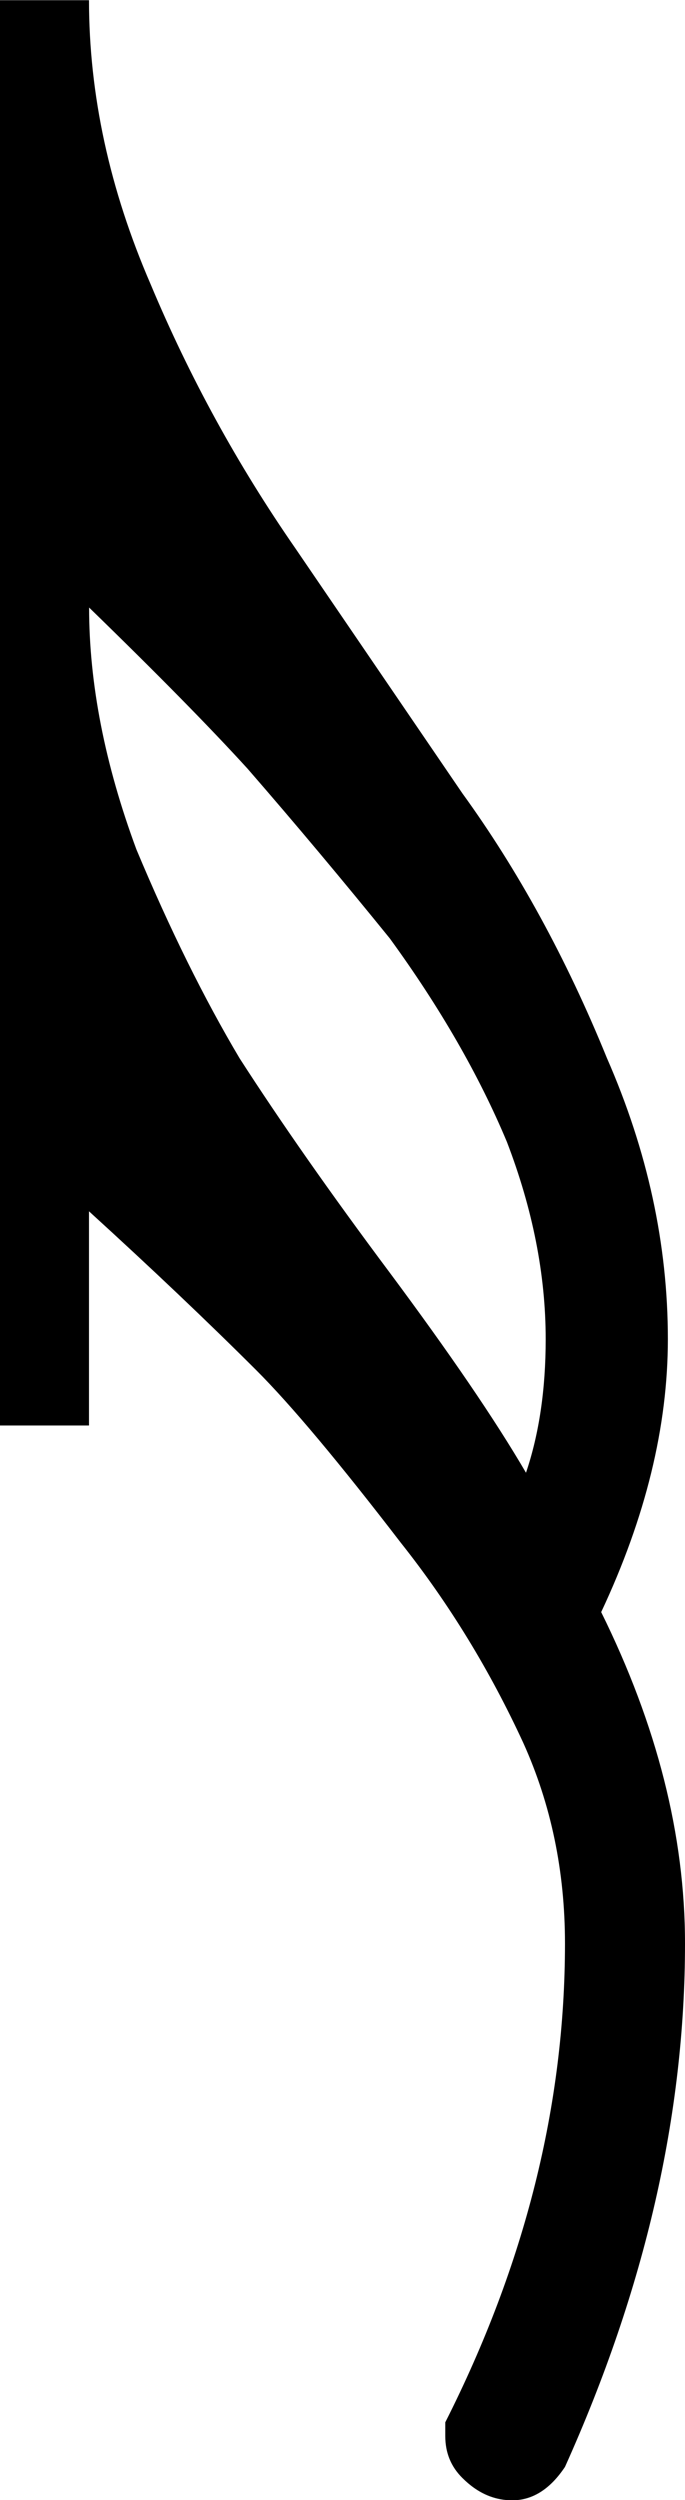 <?xml version="1.0" encoding="UTF-8" standalone="no"?>
<!-- Created with Inkscape (http://www.inkscape.org/) -->

<svg
   xmlns:dc="http://purl.org/dc/elements/1.1/"
   xmlns:cc="http://creativecommons.org/ns#"
   xmlns:rdf="http://www.w3.org/1999/02/22-rdf-syntax-ns#"
   xmlns:svg="http://www.w3.org/2000/svg"
   xmlns="http://www.w3.org/2000/svg"
   xmlns:sodipodi="http://sodipodi.sourceforge.net/DTD/sodipodi-0.dtd"
   xmlns:inkscape="http://www.inkscape.org/namespaces/inkscape"
   width="6.358mm"
   height="23.205mm"
   viewBox="0 0 6.358 23.205"
   version="1.1"
   id="svg8"
   inkscape:version="0.92.4 (5da689c313, 2019-01-14)"
   sodipodi:docname="flag16.svg">
  <defs
     id="defs2" />
  <sodipodi:namedview
     id="base"
     pagecolor="#ffffff"
     bordercolor="#666666"
     borderopacity="1.0"
     inkscape:pageopacity="0.0"
     inkscape:pageshadow="2"
     inkscape:zoom="0.35"
     inkscape:cx="380.40553"
     inkscape:cy="-348.81642"
     inkscape:document-units="mm"
     inkscape:current-layer="layer1"
     showgrid="false"
     inkscape:window-width="1920"
     inkscape:window-height="1017"
     inkscape:window-x="-8"
     inkscape:window-y="-8"
     inkscape:window-maximized="1" />
  <g
     inkscape:label="Layer 1"
     inkscape:groupmode="layer"
     id="layer1"
     transform="translate(-5.184,-33.338)">
    <path
       inkscape:connector-curvature="0"
       class="Hook"
       d="m 6.01,33.338 c 0,0.879 0.191,1.758 0.572,2.638 0.36,0.86 0.807,1.677 1.344,2.452 l 1.55,2.274 c 0.513,0.708 0.963,1.527 1.341,2.456 0.378,0.863 0.566,1.732 0.566,2.609 0,0.81 -0.206,1.655 -0.619,2.534 0.519,1.05 0.778,2.075 0.778,3.076 0,1.585 -0.37,3.204 -1.114,4.858 -0.138,0.207 -0.302,0.31 -0.489,0.31 -0.172,0 -0.325,-0.069 -0.463,-0.207 -0.106,-0.105 -0.159,-0.234 -0.159,-0.389 0,0 0,-0.043 0,-0.128 0.741,-1.466 1.111,-2.948 1.111,-4.444 0,-0.673 -0.13,-1.292 -0.386,-1.86 -0.31,-0.673 -0.688,-1.293 -1.138,-1.86 -0.569,-0.741 -1.016,-1.276 -1.344,-1.604 -0.447,-0.446 -0.963,-0.937 -1.55,-1.472 v 1.988 h -0.826 v -13.229 h 0.826 m 4.056,13.668 c 0.122,-0.361 0.183,-0.775 0.183,-1.24 0,-0.601 -0.122,-1.211 -0.36,-1.831 -0.259,-0.62 -0.622,-1.25 -1.087,-1.889 -0.431,-0.532 -0.87,-1.057 -1.32,-1.575 -0.344,-0.378 -0.833,-0.876 -1.471,-1.496 0,0.706 0.146,1.454 0.439,2.245 0.31,0.741 0.63,1.387 0.958,1.939 0.378,0.587 0.841,1.25 1.394,1.99 0.55,0.74 0.974,1.359 1.265,1.858"
       id="path9992"
       style="stroke-width:0.265" />
  </g>
</svg>

